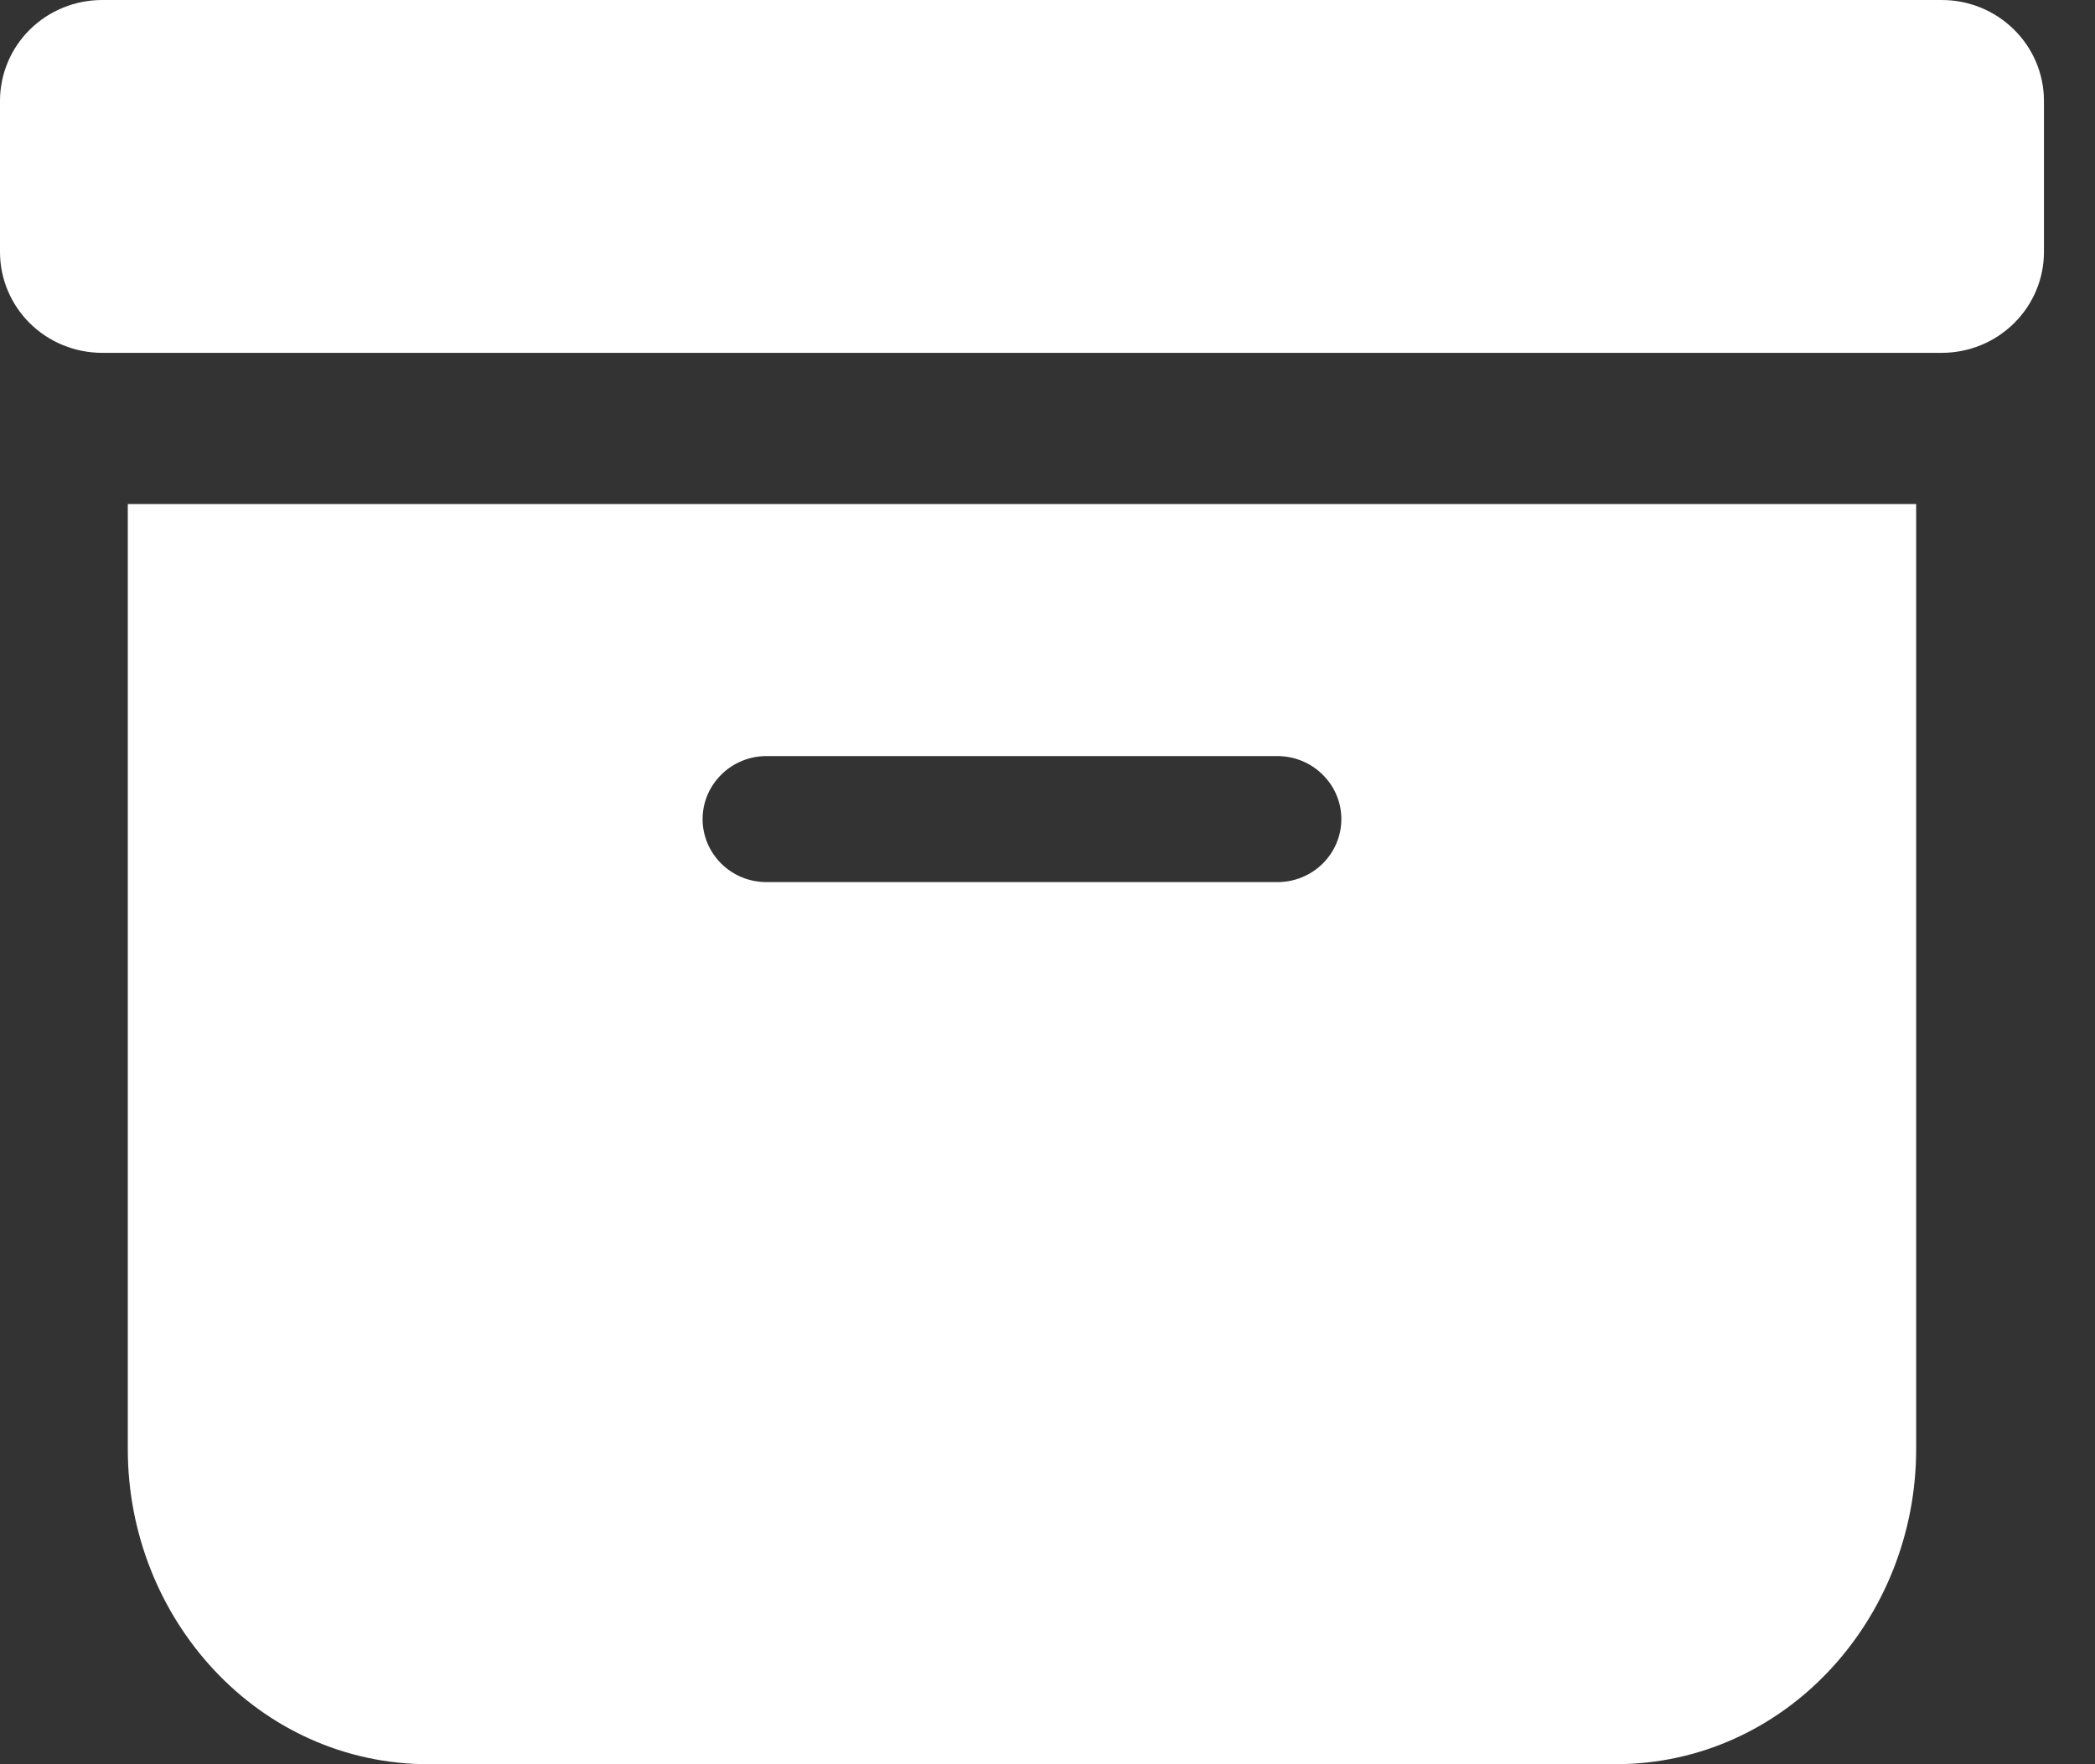 <svg width="19" height="16" viewBox="0 0 19 16" fill="none" xmlns="http://www.w3.org/2000/svg">
<rect x="0" y="0" width="19" height="16" fill="#333333" stroke="none"/>
<path fill-rule="evenodd" clip-rule="evenodd" d="M14.648 16C16.195 16 17.378 14.68 17.378 13.143V4.571H1.159V13.143C1.159 14.68 2.341 16 3.889 16H14.648ZM6.951 6.857C6.798 6.857 6.65 6.917 6.542 7.025C6.433 7.132 6.372 7.277 6.372 7.429C6.372 7.58 6.433 7.725 6.542 7.833C6.65 7.94 6.798 8 6.951 8H11.585C11.739 8 11.886 7.94 11.995 7.833C12.104 7.725 12.165 7.58 12.165 7.429C12.165 7.277 12.104 7.132 11.995 7.025C11.886 6.917 11.739 6.857 11.585 6.857H6.951ZM0.927 0C0.681 0 0.445 0.096 0.271 0.268C0.098 0.439 0 0.672 0 0.914L0 2.286C0 2.528 0.098 2.761 0.271 2.932C0.445 3.104 0.681 3.2 0.927 3.2H17.61C17.856 3.2 18.091 3.104 18.265 2.932C18.439 2.761 18.537 2.528 18.537 2.286V0.914C18.537 0.672 18.439 0.439 18.265 0.268C18.091 0.096 17.856 0 17.61 0H0.927Z" fill="white"/>
</svg>
